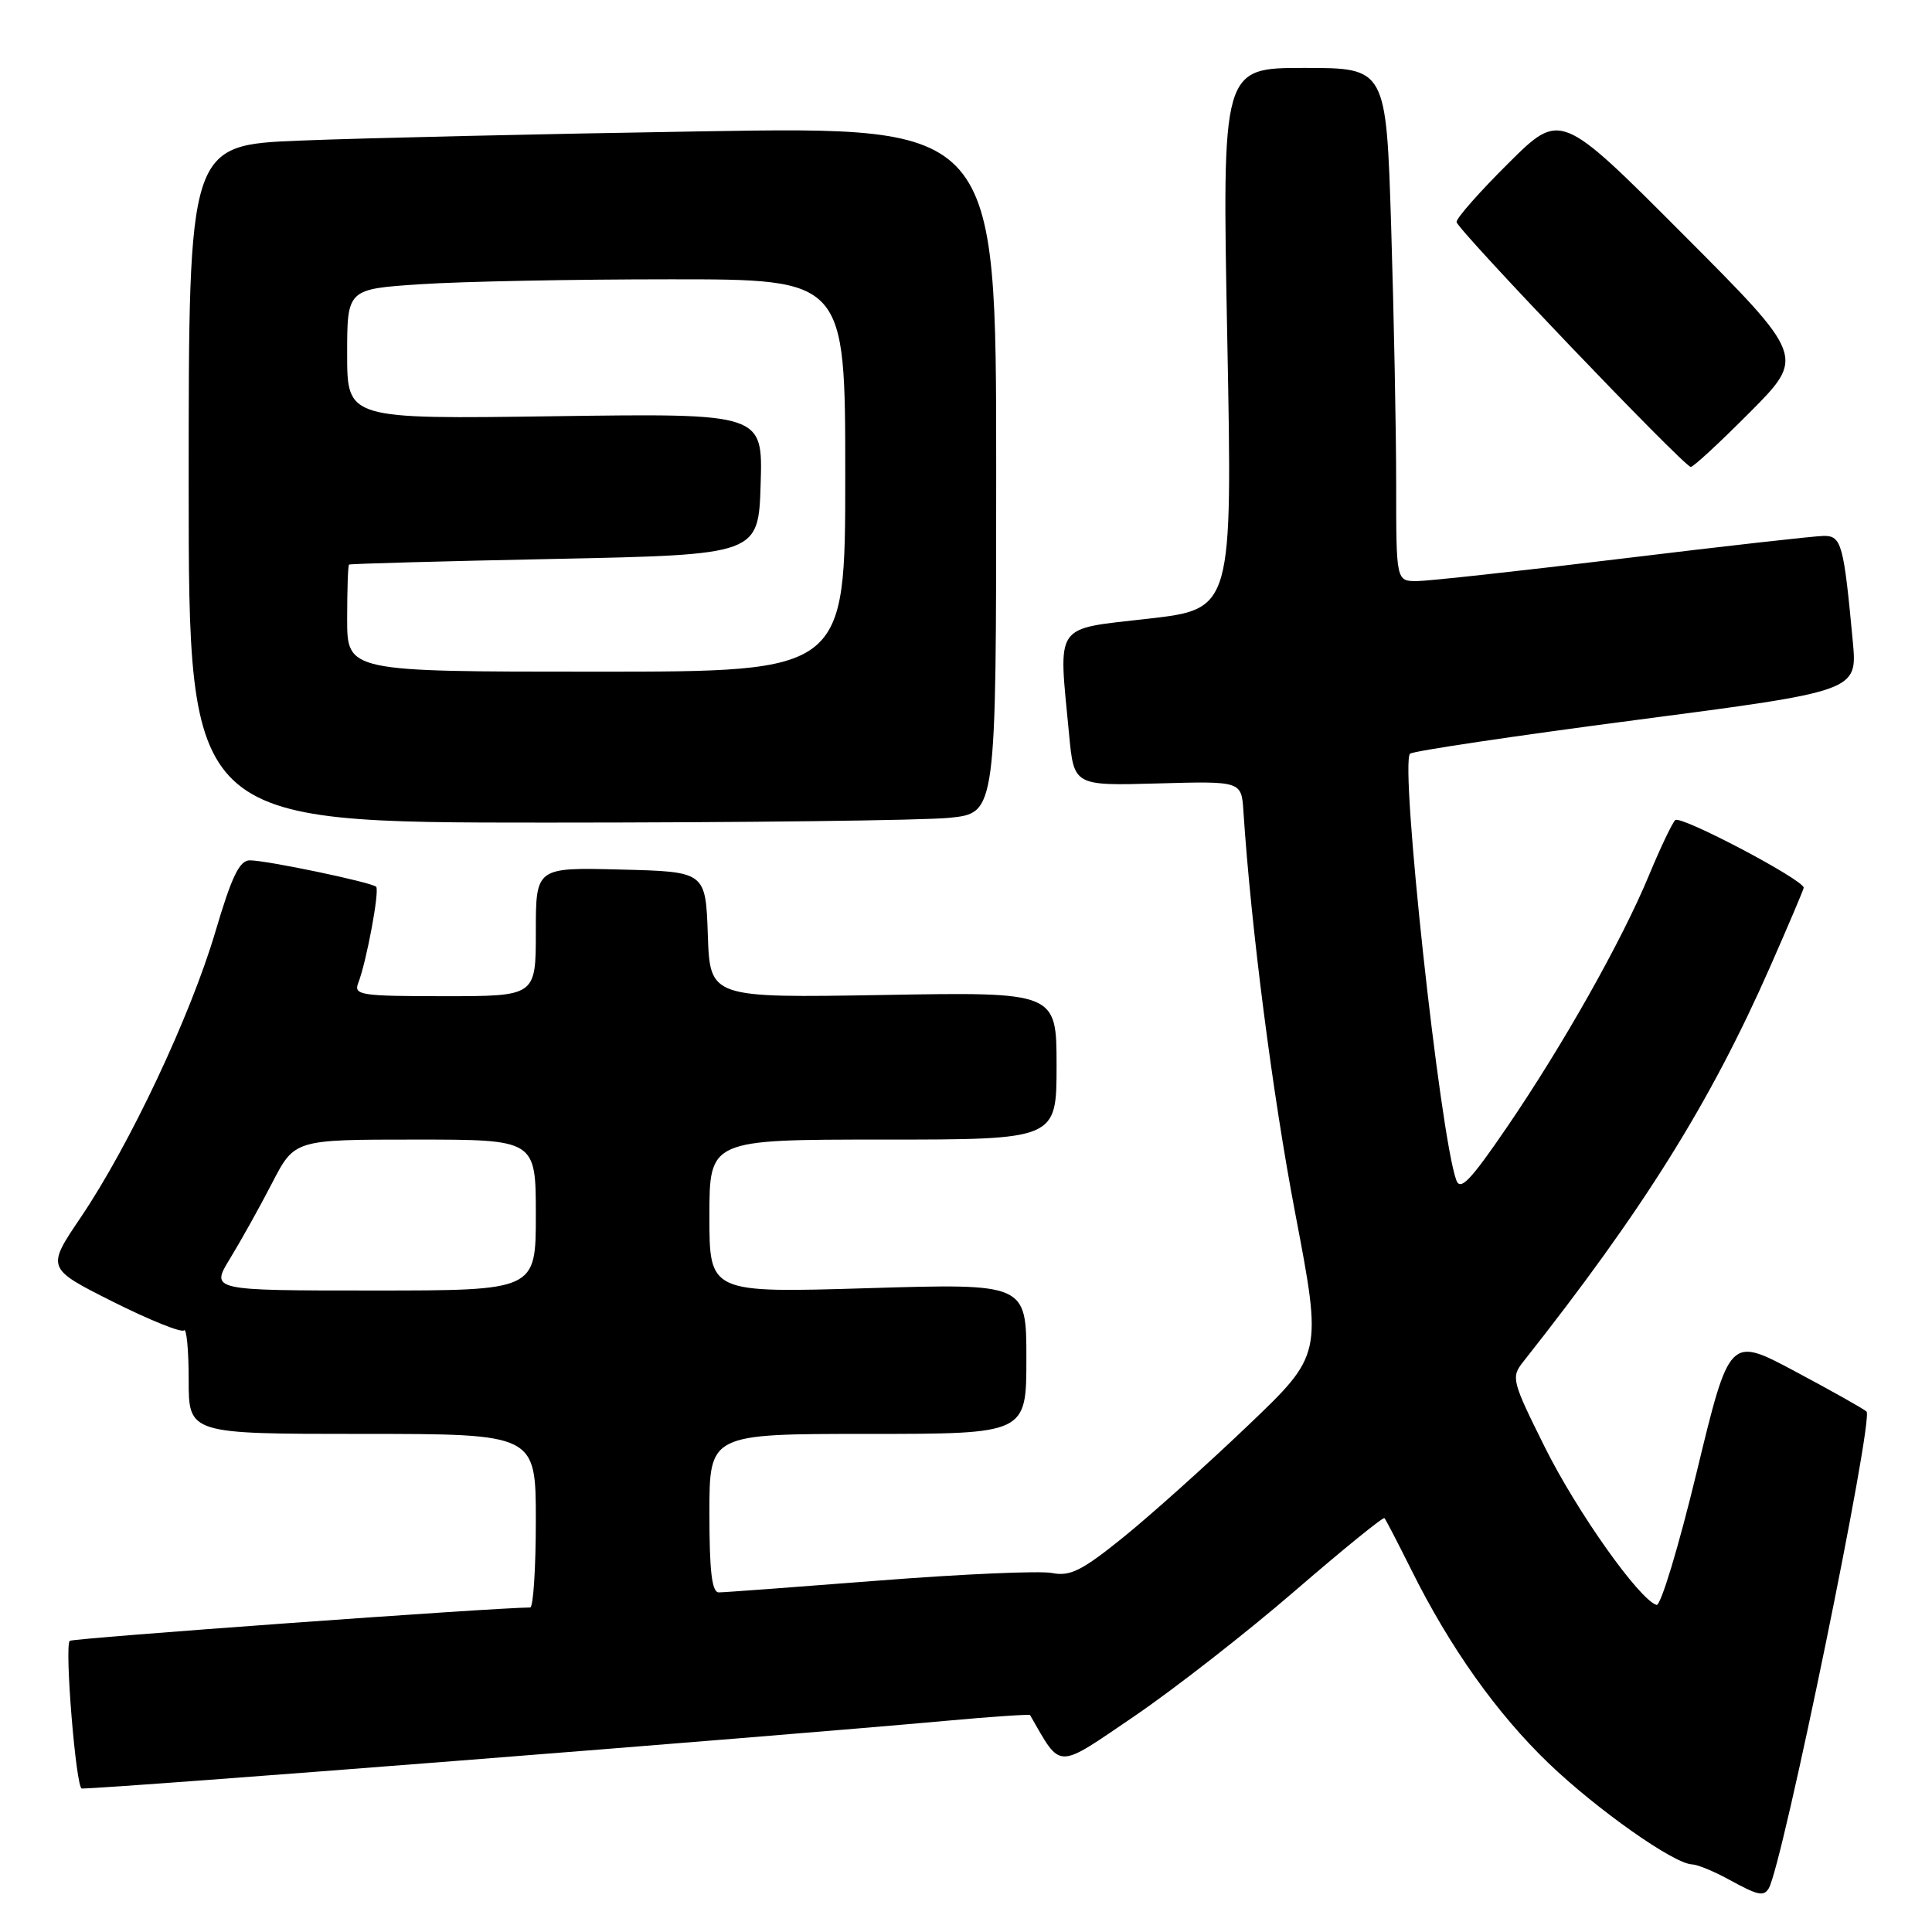 <?xml version="1.0" encoding="UTF-8" standalone="no"?>
<!DOCTYPE svg PUBLIC "-//W3C//DTD SVG 1.1//EN" "http://www.w3.org/Graphics/SVG/1.1/DTD/svg11.dtd" >
<svg xmlns="http://www.w3.org/2000/svg" xmlns:xlink="http://www.w3.org/1999/xlink" version="1.1" viewBox="0 0 256 256">
 <g >
 <path fill="currentColor"
d=" M 234.36 250.23 C 236.16 247.32 248.34 187.92 247.32 187.03 C 246.87 186.64 242.60 184.24 237.83 181.70 C 229.17 177.08 229.17 177.08 224.83 195.02 C 222.45 204.89 220.05 212.83 219.50 212.66 C 217.20 211.95 208.95 200.30 204.70 191.76 C 200.33 182.98 200.21 182.50 201.82 180.46 C 217.75 160.31 226.63 146.11 234.57 128.06 C 237.01 122.52 239.00 117.83 239.00 117.63 C 239.00 116.58 222.64 107.96 221.97 108.67 C 221.54 109.13 219.97 112.42 218.49 116.00 C 214.91 124.64 207.12 138.47 199.68 149.36 C 194.82 156.47 193.49 157.86 192.96 156.36 C 190.79 150.35 185.47 101.18 186.84 99.87 C 187.20 99.52 200.69 97.51 216.81 95.40 C 246.11 91.57 246.11 91.57 245.51 85.04 C 244.30 72.06 244.01 71.00 241.66 71.01 C 240.47 71.02 228.47 72.37 215.00 74.01 C 201.53 75.65 189.26 76.99 187.75 77.00 C 185.00 77.00 185.00 77.00 185.00 64.16 C 185.00 57.10 184.70 41.80 184.34 30.16 C 183.68 9.00 183.68 9.00 172.81 9.00 C 161.93 9.00 161.93 9.00 162.62 44.85 C 163.31 80.70 163.31 80.70 152.16 81.98 C 139.50 83.44 140.24 82.35 141.66 97.31 C 142.30 104.12 142.30 104.12 153.40 103.81 C 164.50 103.50 164.50 103.50 164.76 107.50 C 165.78 123.01 168.61 145.00 171.64 160.85 C 175.20 179.50 175.20 179.50 165.35 188.90 C 159.93 194.08 152.52 200.72 148.89 203.66 C 143.35 208.14 141.80 208.91 139.39 208.43 C 137.80 208.12 127.50 208.57 116.50 209.43 C 105.50 210.29 95.94 211.00 95.25 211.00 C 94.33 211.00 94.00 208.23 94.00 200.50 C 94.00 190.00 94.00 190.00 115.00 190.00 C 136.00 190.00 136.00 190.00 136.00 180.03 C 136.00 170.06 136.00 170.06 115.00 170.69 C 94.00 171.32 94.00 171.32 94.00 161.16 C 94.00 151.00 94.00 151.00 117.00 151.00 C 140.00 151.00 140.00 151.00 140.00 141.22 C 140.00 131.44 140.00 131.44 117.04 131.84 C 94.08 132.23 94.08 132.23 93.79 123.87 C 93.50 115.50 93.50 115.50 82.25 115.22 C 71.00 114.93 71.00 114.93 71.00 123.47 C 71.00 132.00 71.00 132.00 58.89 132.00 C 47.77 132.00 46.84 131.86 47.47 130.25 C 48.57 127.41 50.32 117.99 49.84 117.50 C 49.24 116.91 35.35 114.00 33.10 114.00 C 31.73 114.00 30.70 116.14 28.53 123.49 C 25.24 134.61 17.20 151.68 10.72 161.28 C 6.14 168.05 6.14 168.05 14.95 172.48 C 19.80 174.91 24.04 176.62 24.38 176.28 C 24.72 175.94 25.00 178.89 25.00 182.83 C 25.00 190.00 25.00 190.00 48.00 190.00 C 71.00 190.00 71.00 190.00 71.00 201.50 C 71.00 207.82 70.66 213.00 70.25 213.00 C 65.33 213.03 9.60 217.07 9.24 217.42 C 8.53 218.14 10.07 237.00 10.84 236.99 C 15.33 236.94 101.15 230.21 125.43 228.01 C 131.44 227.46 136.41 227.13 136.49 227.26 C 140.69 234.54 139.82 234.53 150.30 227.41 C 155.63 223.78 165.20 216.31 171.57 210.81 C 177.94 205.31 183.28 200.97 183.45 201.16 C 183.62 201.34 185.22 204.43 187.00 208.00 C 192.12 218.30 198.33 227.04 205.20 233.64 C 211.59 239.77 221.78 246.96 224.20 247.04 C 224.92 247.06 227.07 247.95 229.00 249.00 C 232.94 251.16 233.68 251.33 234.36 250.23 Z  M 125.85 108.36 C 132.00 107.72 132.00 107.72 132.00 62.24 C 132.00 16.77 132.00 16.77 93.25 17.40 C 71.94 17.74 47.86 18.30 39.75 18.63 C 25.00 19.23 25.00 19.23 25.00 64.11 C 25.00 109.00 25.00 109.00 72.35 109.00 C 98.40 109.00 122.47 108.71 125.85 108.36 Z  M 231.87 54.63 C 239.19 47.26 239.19 47.26 222.99 31.02 C 206.78 14.77 206.78 14.77 199.89 21.61 C 196.10 25.37 193.00 28.88 193.00 29.41 C 193.00 30.32 222.90 61.60 224.03 61.87 C 224.31 61.94 227.84 58.68 231.87 54.63 Z  M 30.49 166.75 C 31.92 164.41 34.43 159.91 36.06 156.75 C 39.03 151.00 39.03 151.00 55.01 151.00 C 71.00 151.00 71.00 151.00 71.00 161.00 C 71.00 171.00 71.00 171.00 49.44 171.00 C 27.89 171.00 27.89 171.00 30.49 166.75 Z  M 46.00 82.00 C 46.00 78.15 46.11 74.91 46.25 74.81 C 46.39 74.70 58.65 74.36 73.50 74.06 C 100.50 73.50 100.50 73.50 100.79 64.13 C 101.08 54.77 101.08 54.77 73.54 55.15 C 46.00 55.54 46.00 55.54 46.00 46.92 C 46.00 38.30 46.00 38.30 55.75 37.66 C 61.11 37.30 75.96 37.01 88.75 37.01 C 112.00 37.00 112.00 37.00 112.00 63.00 C 112.00 89.00 112.00 89.00 79.00 89.00 C 46.00 89.00 46.00 89.00 46.00 82.00 Z "/>
</g>
</svg>